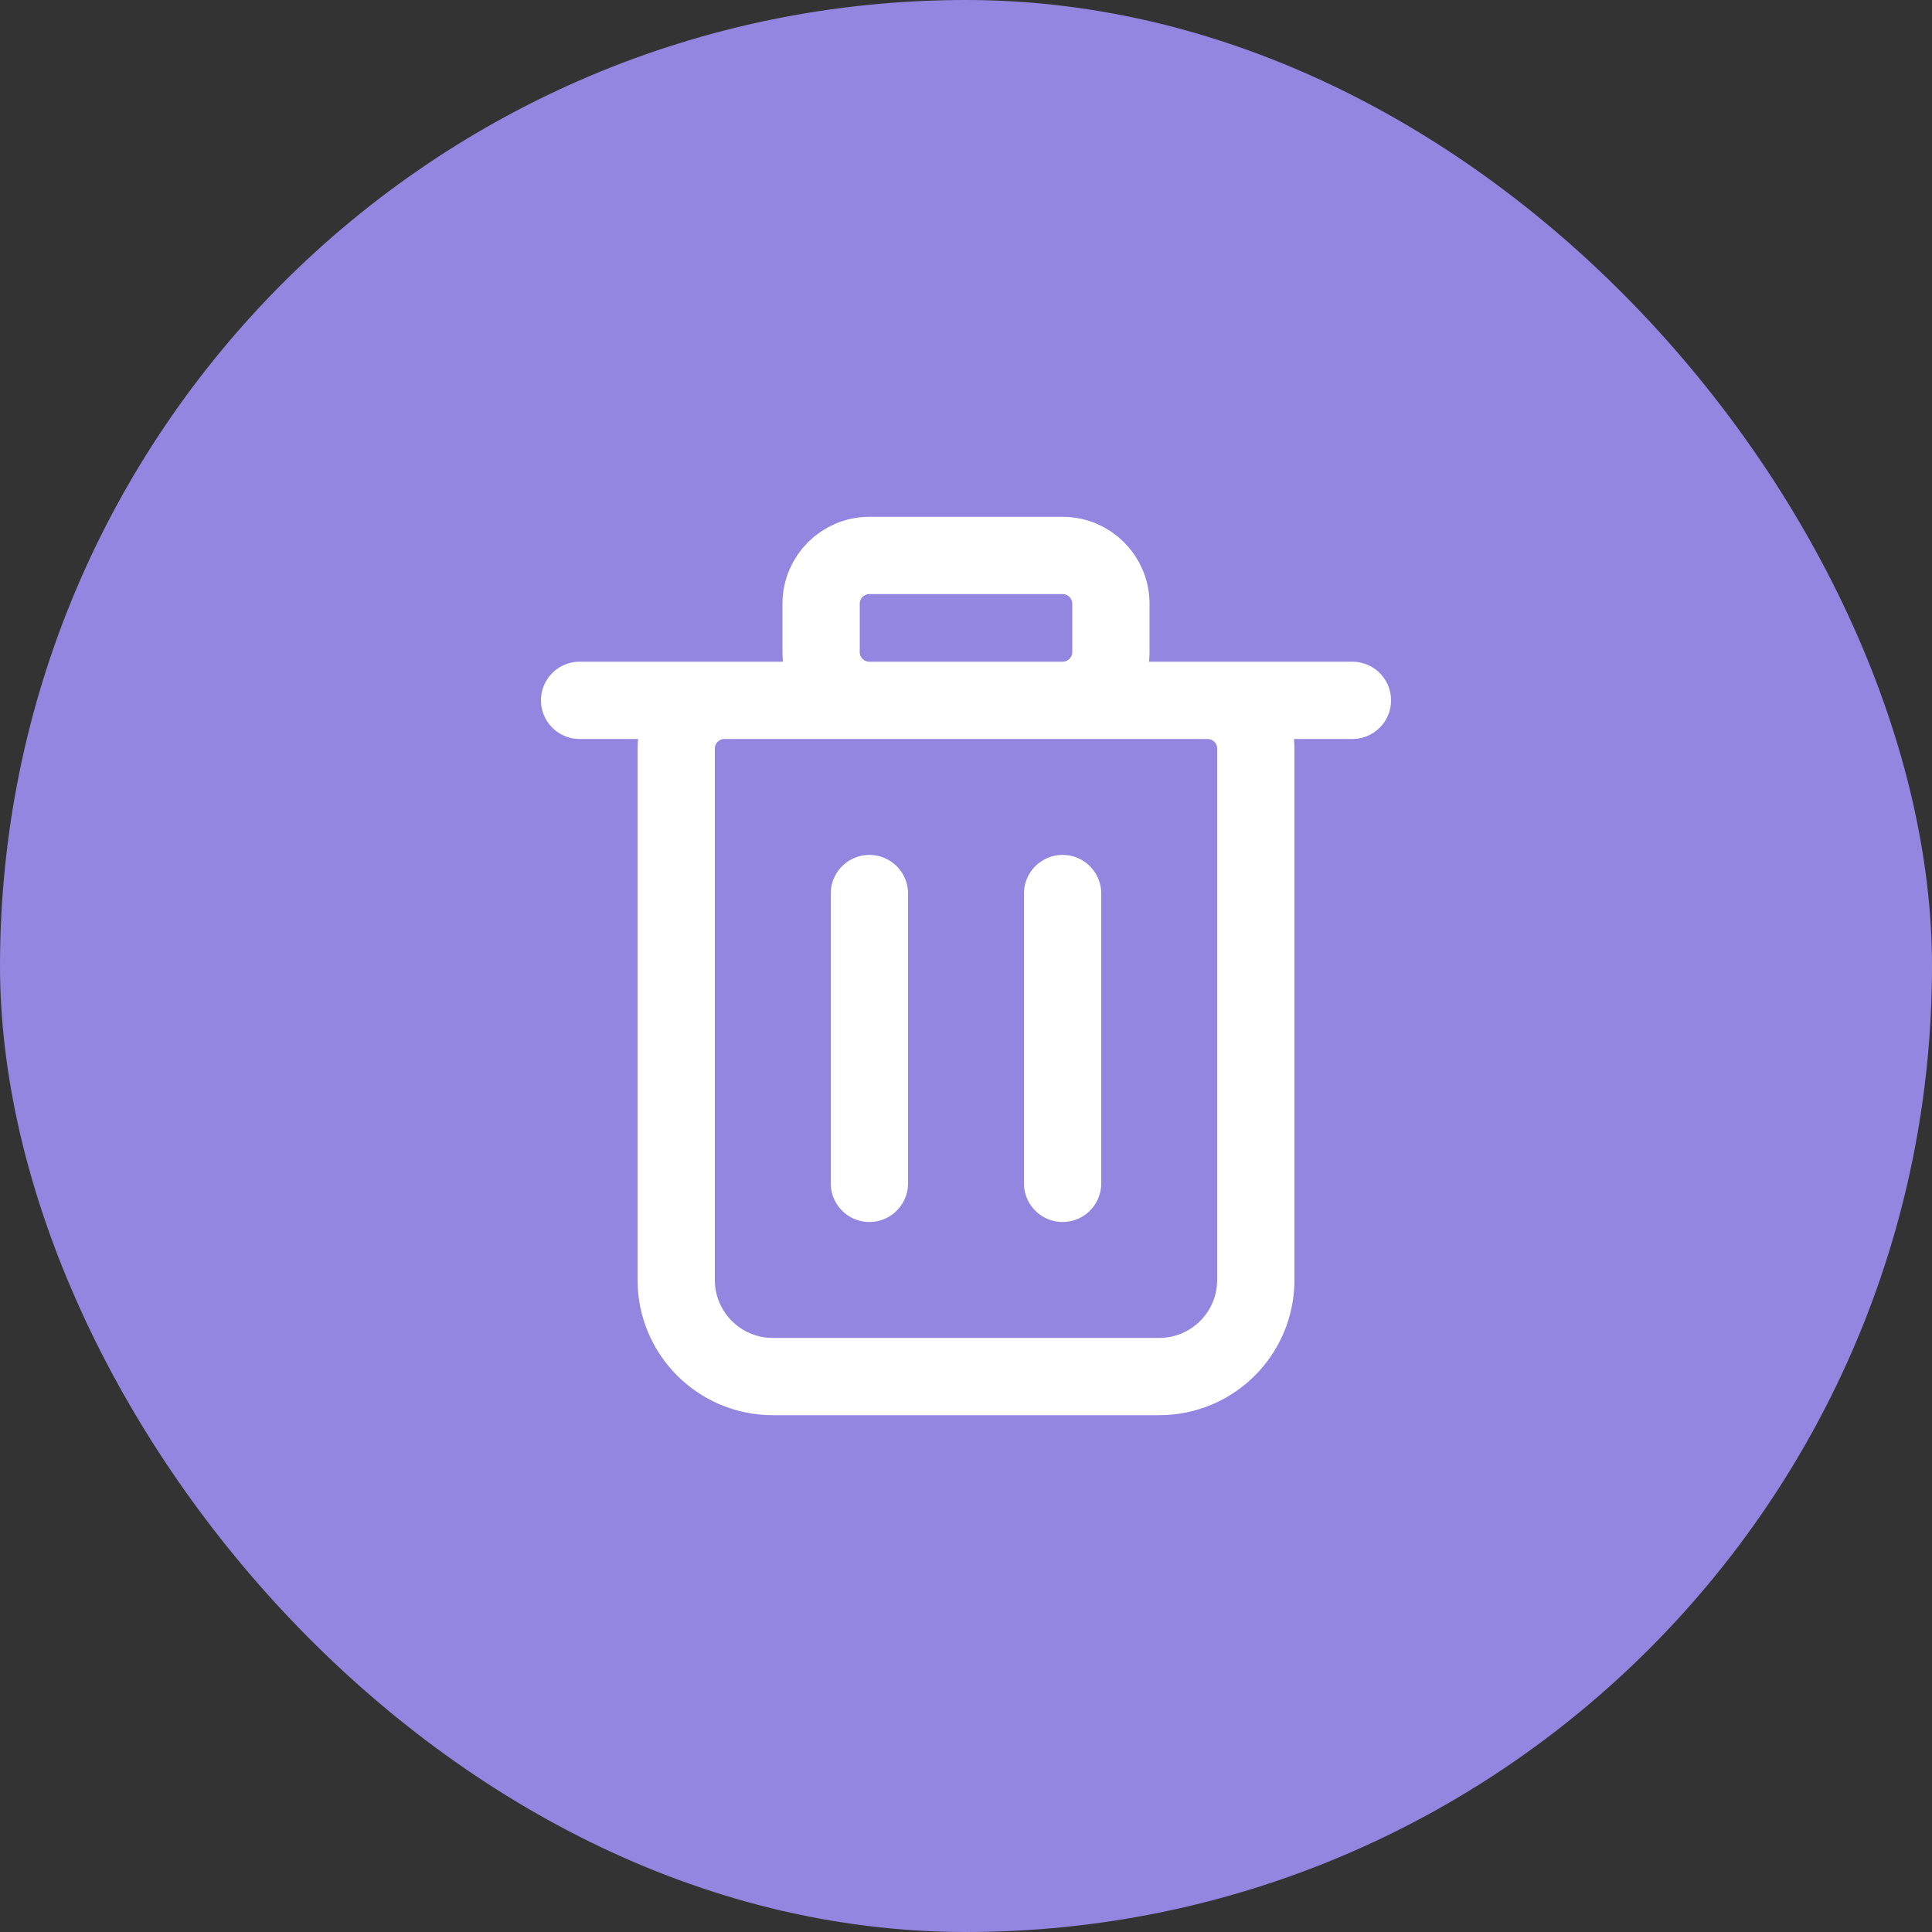 <svg width="40" height="40" viewBox="0 0 40 40" fill="none" xmlns="http://www.w3.org/2000/svg">
<rect x="0" y="0" width="40" height="40" fill="#333333" stroke="none"/>
<rect width="40" height="40" rx="20" fill="#9386E0"/>
<path d="M12 14.5H28M18 24.5V18.5M22 24.5V18.5M24 28.5H16C14.895 28.5 14 27.605 14 26.5V15.5C14 14.948 14.448 14.5 15 14.5H25C25.552 14.5 26 14.948 26 15.5V26.5C26 27.605 25.105 28.5 24 28.5ZM18 14.5H22C22.552 14.5 23 14.052 23 13.5V12.5C23 11.948 22.552 11.5 22 11.5H18C17.448 11.5 17 11.948 17 12.5V13.5C17 14.052 17.448 14.5 18 14.5Z" stroke="white" stroke-width="1.6" stroke-linecap="round" stroke-linejoin="round"/>
</svg>

